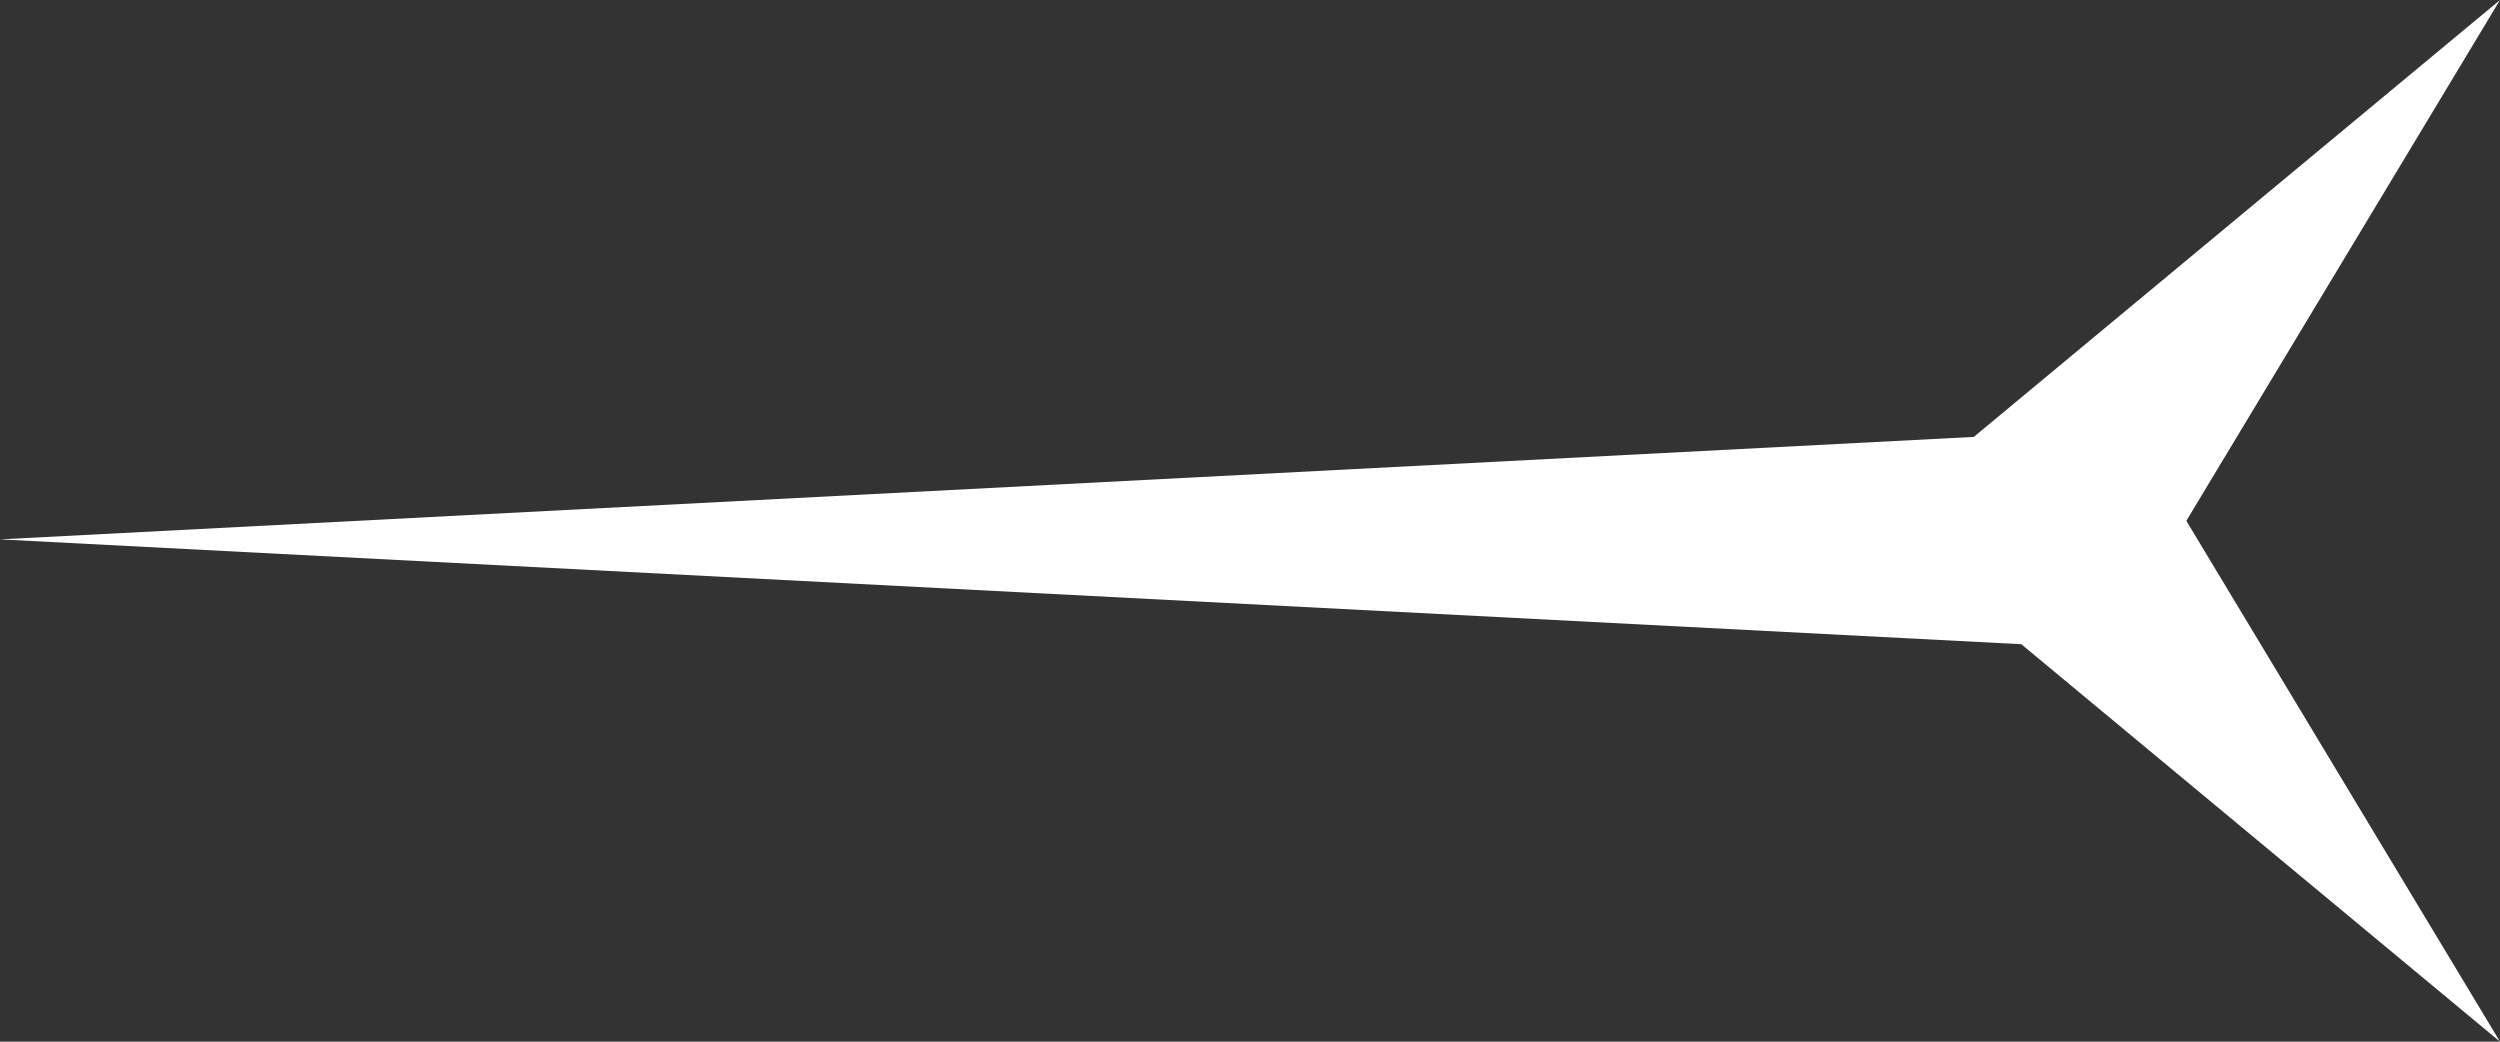 <svg width="24" height="10" viewBox="0 0 24 10" fill="none" xmlns="http://www.w3.org/2000/svg">
<rect x="0" y="0" width="24" height="10" fill="#333333" stroke="none"/>
<path d="M0 5.178L19.956 4.142V6.213L0 5.178Z" fill="white"/>
<path d="M20.472 5.858L24 0L18.709 4.393L20.472 5.858Z" fill="white"/>
<path d="M20.472 4.142L24 10L18.709 5.607L20.472 4.142Z" fill="white"/>
</svg>
